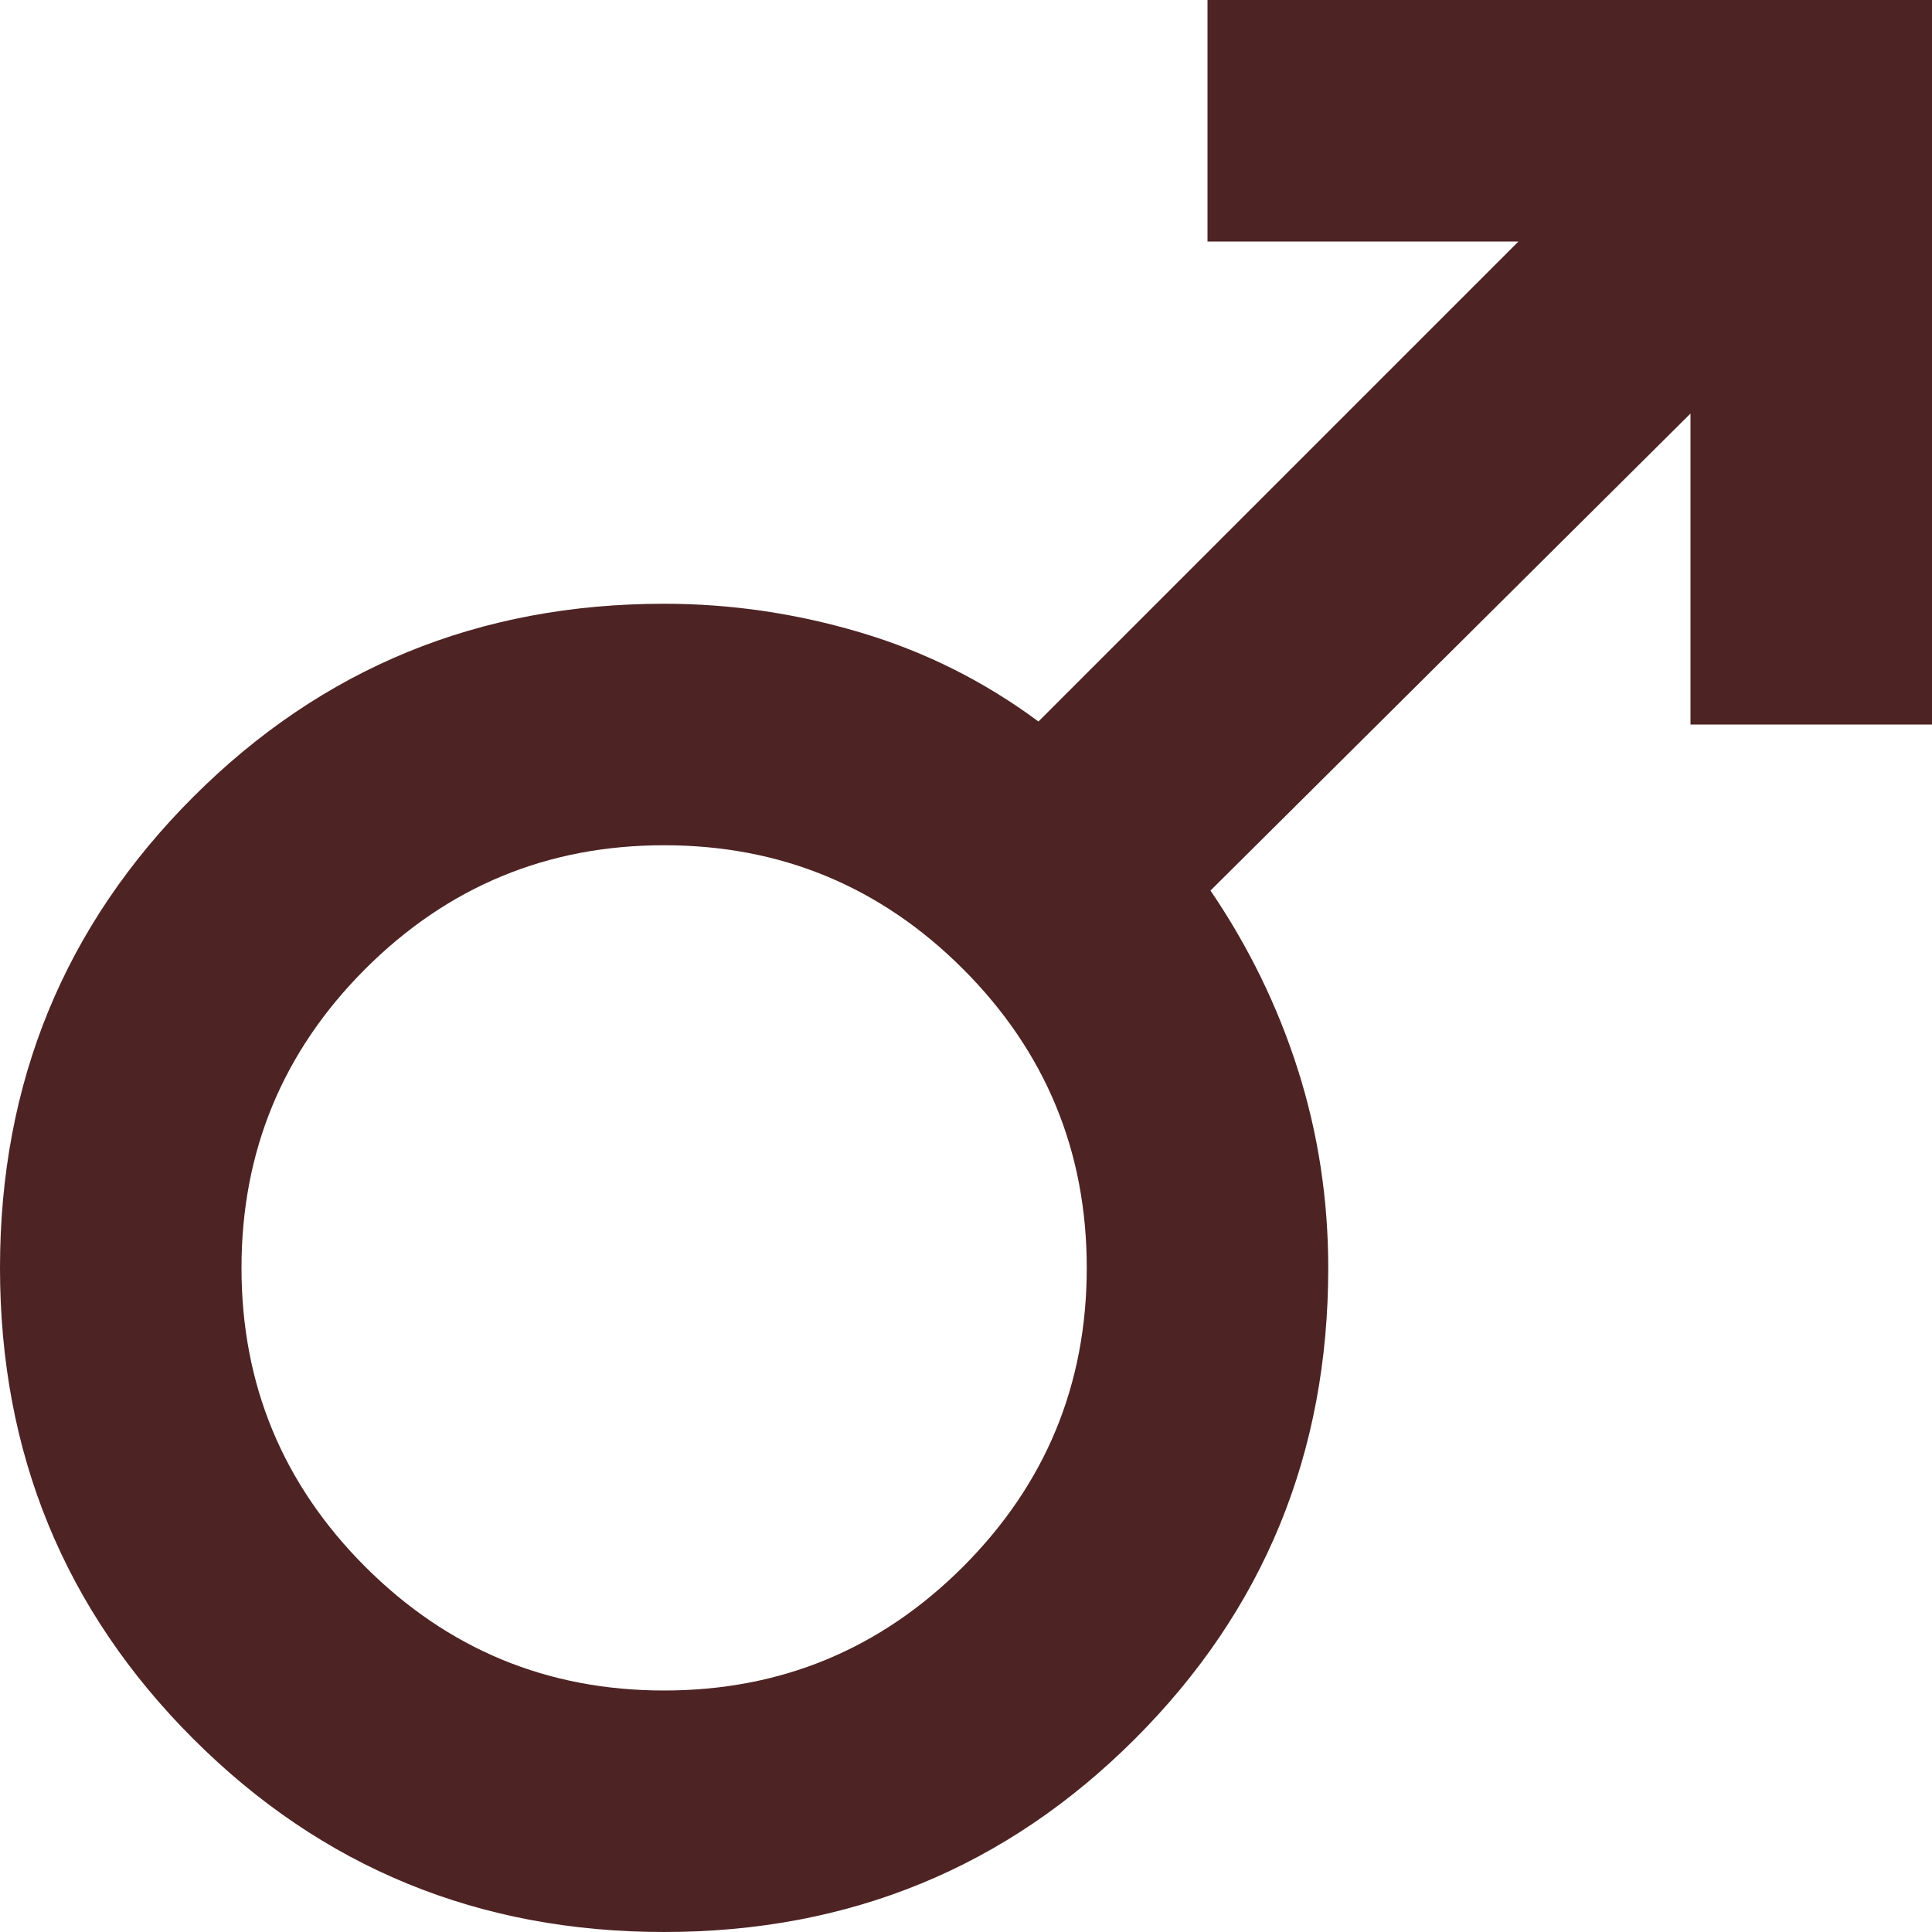 <svg width="22" height="22" viewBox="0 0 22 22" fill="none" xmlns="http://www.w3.org/2000/svg">
<path d="M22 0V8.25H19.25V4.709L13.784 10.141C14.22 10.782 14.552 11.464 14.781 12.186C15.01 12.908 15.125 13.658 15.125 14.438C15.125 16.546 14.392 18.333 12.925 19.8C11.458 21.267 9.671 22 7.562 22C5.454 22 3.667 21.267 2.2 19.8C0.733 18.333 0 16.546 0 14.438C0 12.329 0.733 10.542 2.2 9.075C3.667 7.608 5.454 6.875 7.562 6.875C8.319 6.875 9.064 6.984 9.797 7.202C10.53 7.419 11.206 7.757 11.825 8.216L17.291 2.75H13.75V0H22ZM7.562 9.625C6.233 9.625 5.099 10.095 4.159 11.034C3.22 11.974 2.75 13.108 2.75 14.438C2.75 15.767 3.22 16.901 4.159 17.841C5.099 18.78 6.233 19.25 7.562 19.25C8.892 19.25 10.026 18.78 10.966 17.841C11.905 16.901 12.375 15.767 12.375 14.438C12.375 13.108 11.905 11.974 10.966 11.034C10.026 10.095 8.892 9.625 7.562 9.625Z" fill="#4E2323"/>
</svg>
